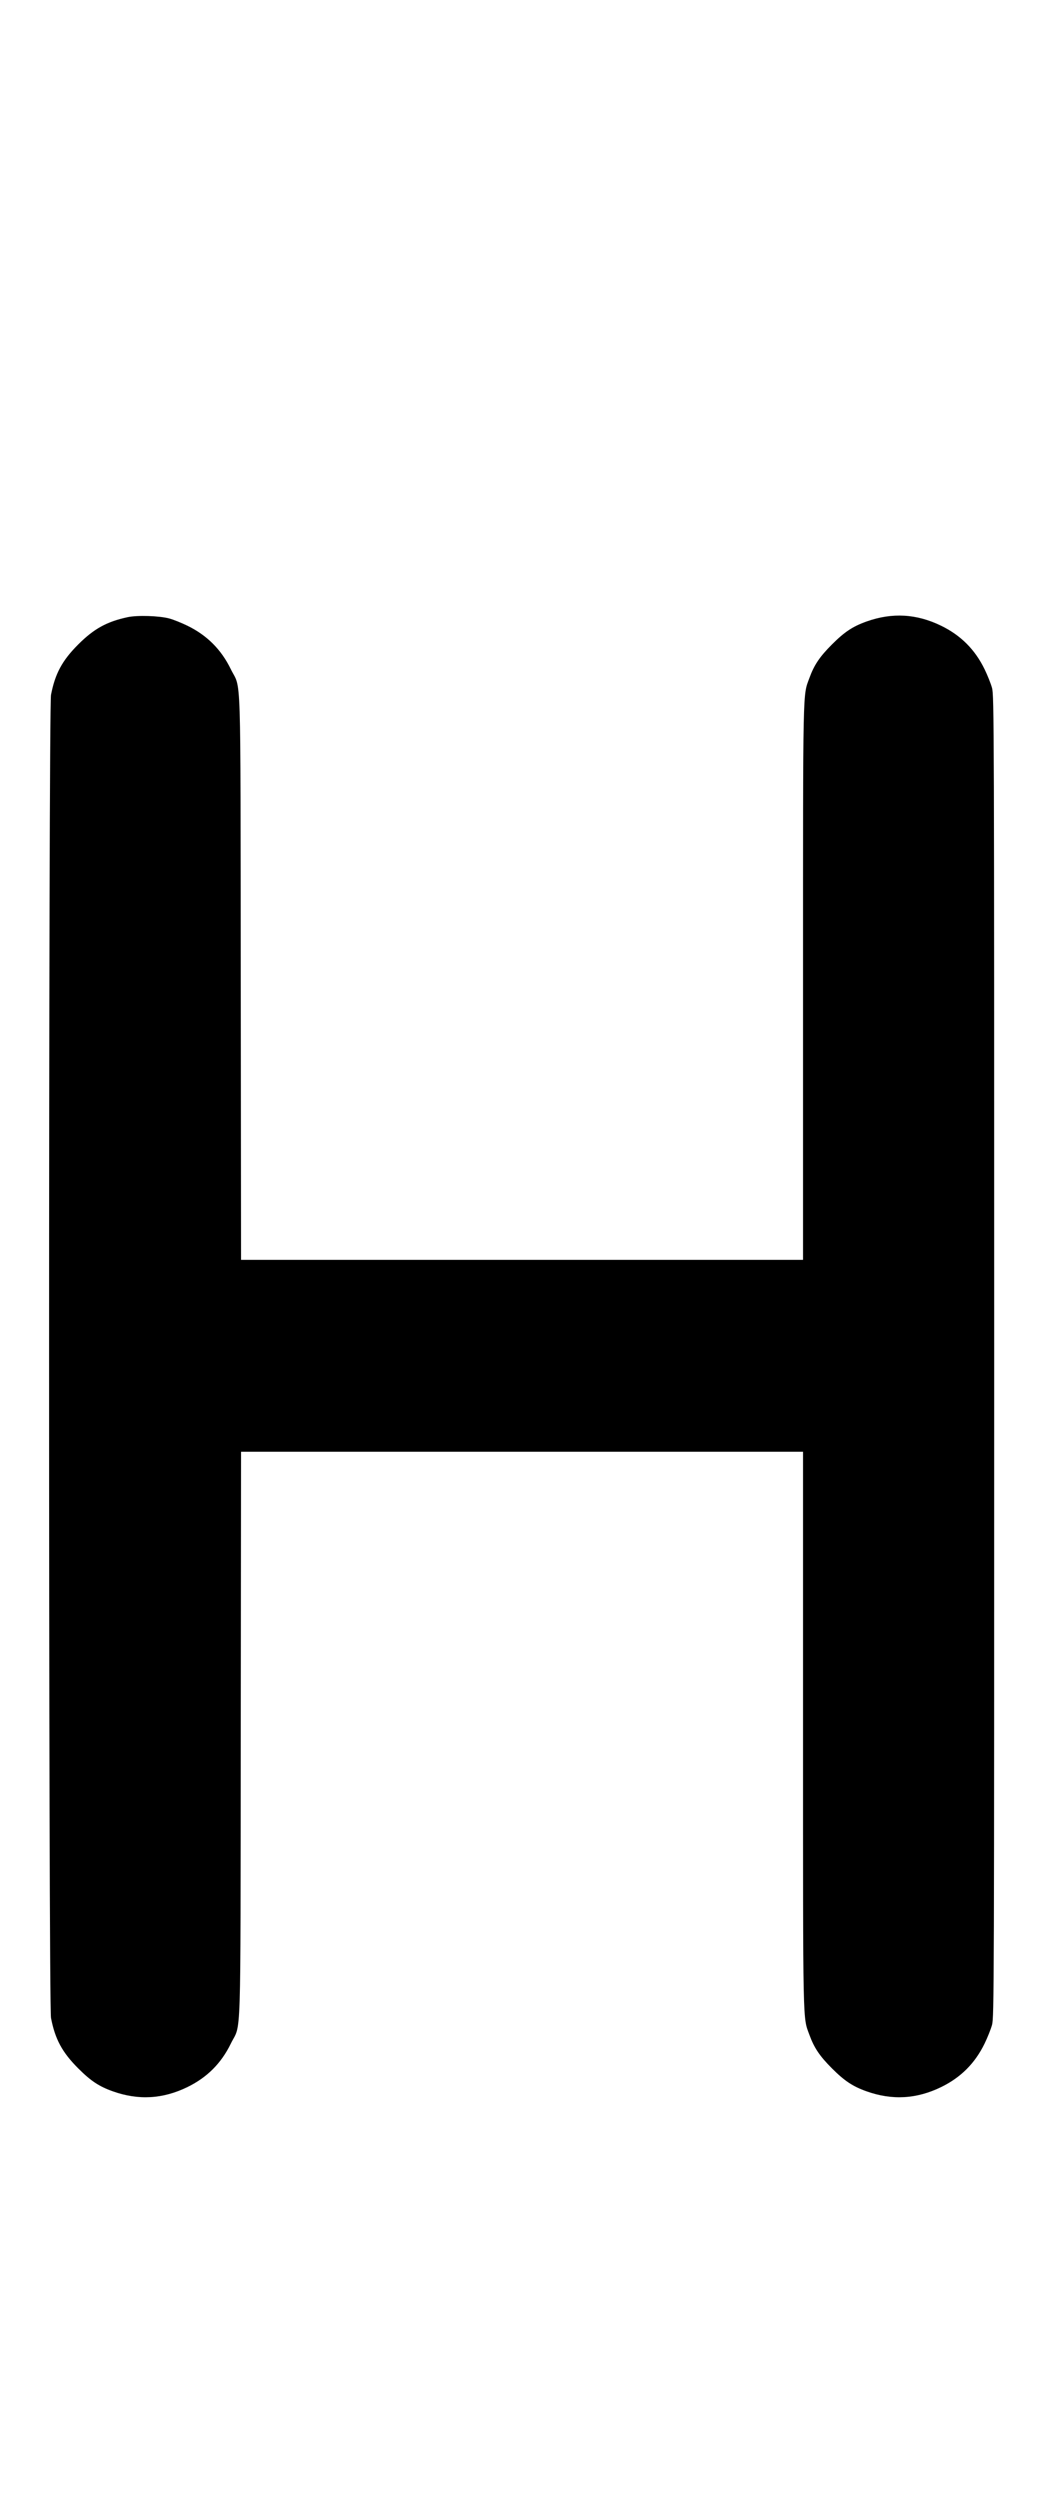 <?xml version="1.0" encoding="UTF-8"?>
<svg xmlns="http://www.w3.org/2000/svg" xmlns:xlink="http://www.w3.org/1999/xlink" height="1248" version="1.1" width="520">
  <g transform="scale(1, -1) translate(-82, -1047)">
    <path d="M145.783 738.912c4.86 1.036 15.724 0.692 20.783 -0.658c2.009 -0.536 6.025 -2.141 9.037 -3.61c9.819 -4.791 16.899 -11.873 21.688 -21.692c5.322 -10.914 4.802 5.181 4.97 -153.796l0.149 -141.084h140.361h140.362v138.795 c0 150.061 -0.158 142.518 3.185 151.688c2.371 6.506 5.131 10.604 11.273 16.746c6.286 6.286 10.422 9.021 17.349 11.474c12.772 4.522 24.925 3.821 37.169 -2.143c9.82 -4.783 16.901 -11.861 21.692 -21.68c1.47 -3.013 3.128 -7.162 3.73 -9.338 c1.04 -3.757 1.084 -17.289 1.084 -333.735c0 -316.445 -0.044 -329.978 -1.084 -333.735c-0.602 -2.176 -2.26 -6.326 -3.73 -9.338c-4.791 -9.819 -11.872 -16.896 -21.692 -21.68c-12.244 -5.965 -24.397 -6.665 -37.169 -2.144 c-6.927 2.453 -11.063 5.188 -17.349 11.474c-6.142 6.143 -8.902 10.241 -11.273 16.747c-3.342 9.169 -3.185 1.627 -3.185 151.988v139.097h-140.362h-140.361l-0.149 -141.386c-0.168 -159.277 0.351 -143.185 -4.97 -154.096 c-4.789 -9.819 -11.869 -16.896 -21.688 -21.68c-12.244 -5.965 -24.398 -6.665 -37.168 -2.144c-6.928 2.453 -11.065 5.188 -17.35 11.474c-8.019 8.019 -11.564 14.578 -13.606 25.181c-1.277 6.627 -1.277 653.856 0 660.482 c2.042 10.603 5.587 17.162 13.606 25.181c7.839 7.839 14.277 11.387 24.698 13.611z" glyph-name="H" unicode="H"/>
  </g>
</svg>
